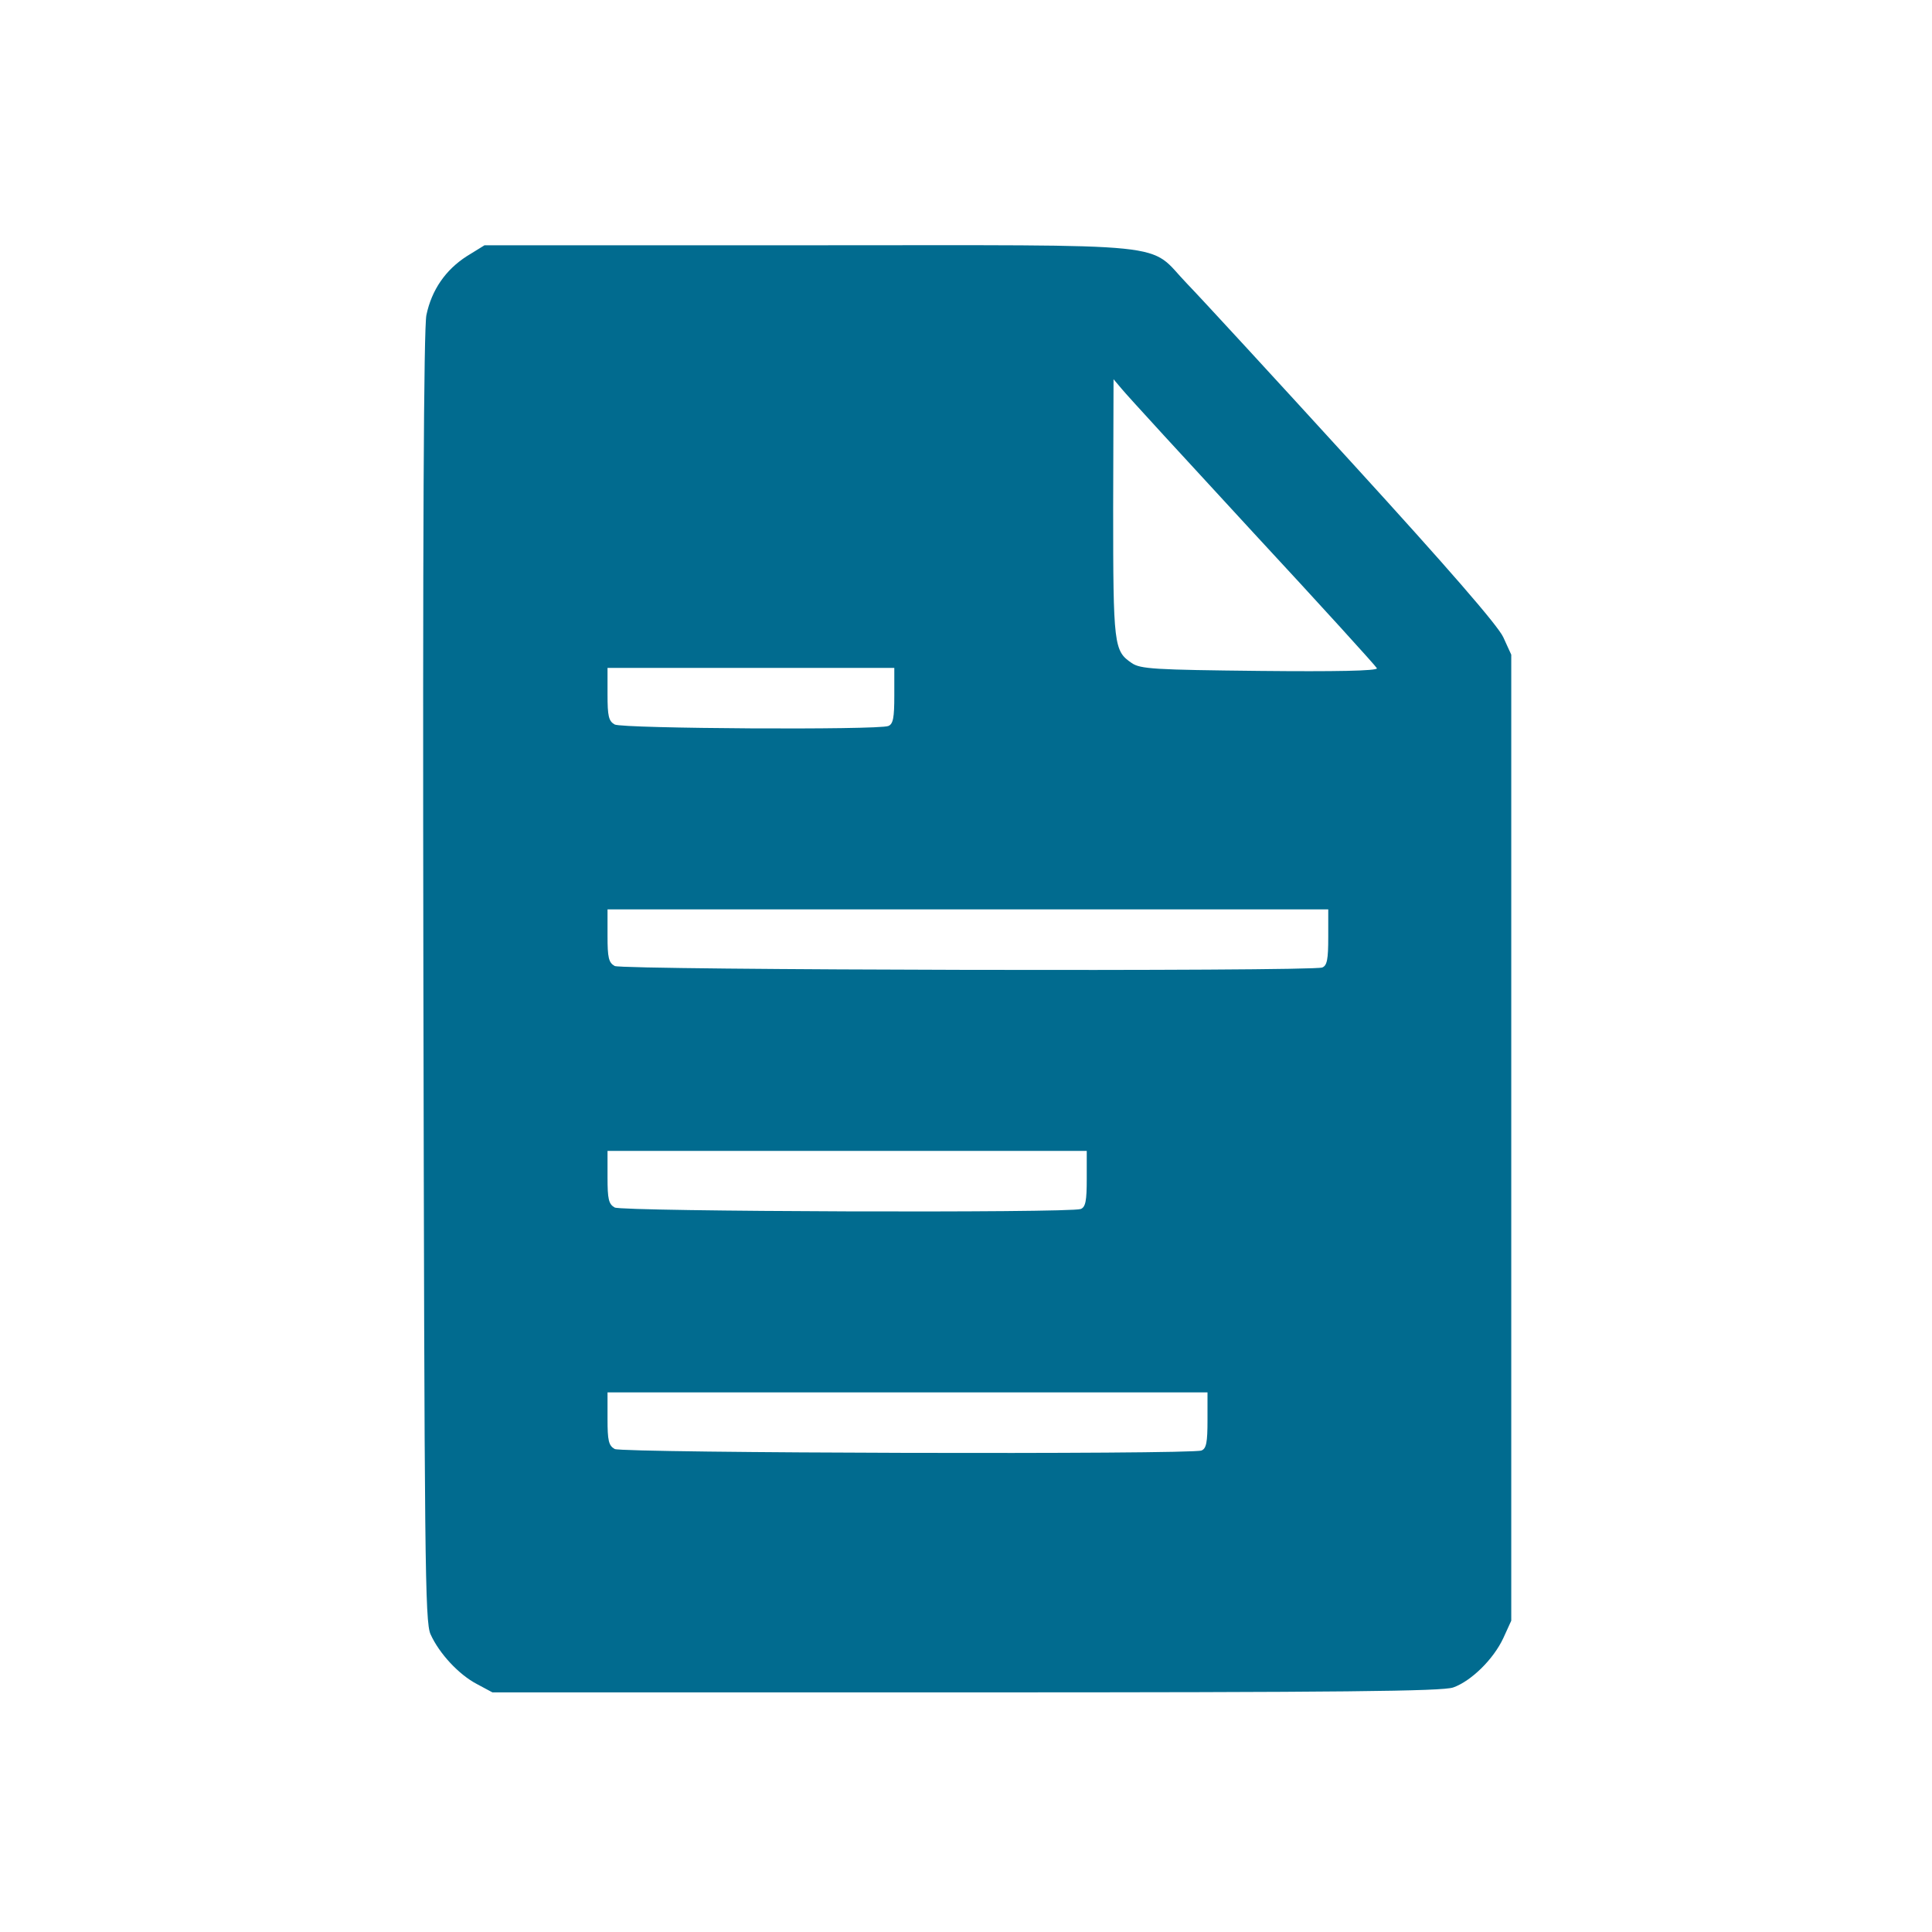 <?xml version="1.0" standalone="no"?>
<!DOCTYPE svg PUBLIC "-//W3C//DTD SVG 20010904//EN"
 "http://www.w3.org/TR/2001/REC-SVG-20010904/DTD/svg10.dtd">
<svg version="1.0" xmlns="http://www.w3.org/2000/svg"
 width="512pt" height="512pt" viewBox="0 0 512 512"
 preserveAspectRatio="xMidYMid meet">
<g transform="translate(0,512) scale(0.1,-0.1)"
fill="#016b8f" stroke="none">
<path d="M1237 4441 c-56 -36 -93 -89 -107 -156 -7 -34 -10 -582 -8 -1755 3
-1549 4 -1708 19 -1741 23 -51 75 -107 123 -132 l41 -22 1255 0 c1000 0 1262
3 1291 13 48 17 107 75 133 131 l21 46 0 1280 0 1280 -21 46 c-14 31 -148 185
-399 460 -208 228 -405 442 -439 477 -108 112 -8 102 -999 102 l-863 0 -47
-29z m2083 -731 c179 -193 327 -356 329 -361 2 -7 -113 -9 -310 -7 -280 3
-317 5 -340 21 -47 32 -49 46 -49 410 l1 342 22 -26 c12 -15 168 -185 347
-379z m-950 -434 c0 -58 -3 -75 -16 -80 -28 -11 -704 -7 -725 4 -16 9 -19 22
-19 80 l0 70 380 0 380 0 0 -74z m1150 -640 c0 -58 -3 -75 -16 -80 -29 -11
-1854 -7 -1875 4 -16 9 -19 22 -19 80 l0 70 955 0 955 0 0 -74z m-640 -640 c0
-58 -3 -75 -16 -80 -29 -11 -1214 -7 -1235 4 -16 9 -19 22 -19 80 l0 70 635 0
635 0 0 -74z m320 -640 c0 -58 -3 -75 -16 -80 -29 -11 -1534 -7 -1555 4 -16 9
-19 22 -19 80 l0 70 795 0 795 0 0 -74z"/>
</g>
</svg>

